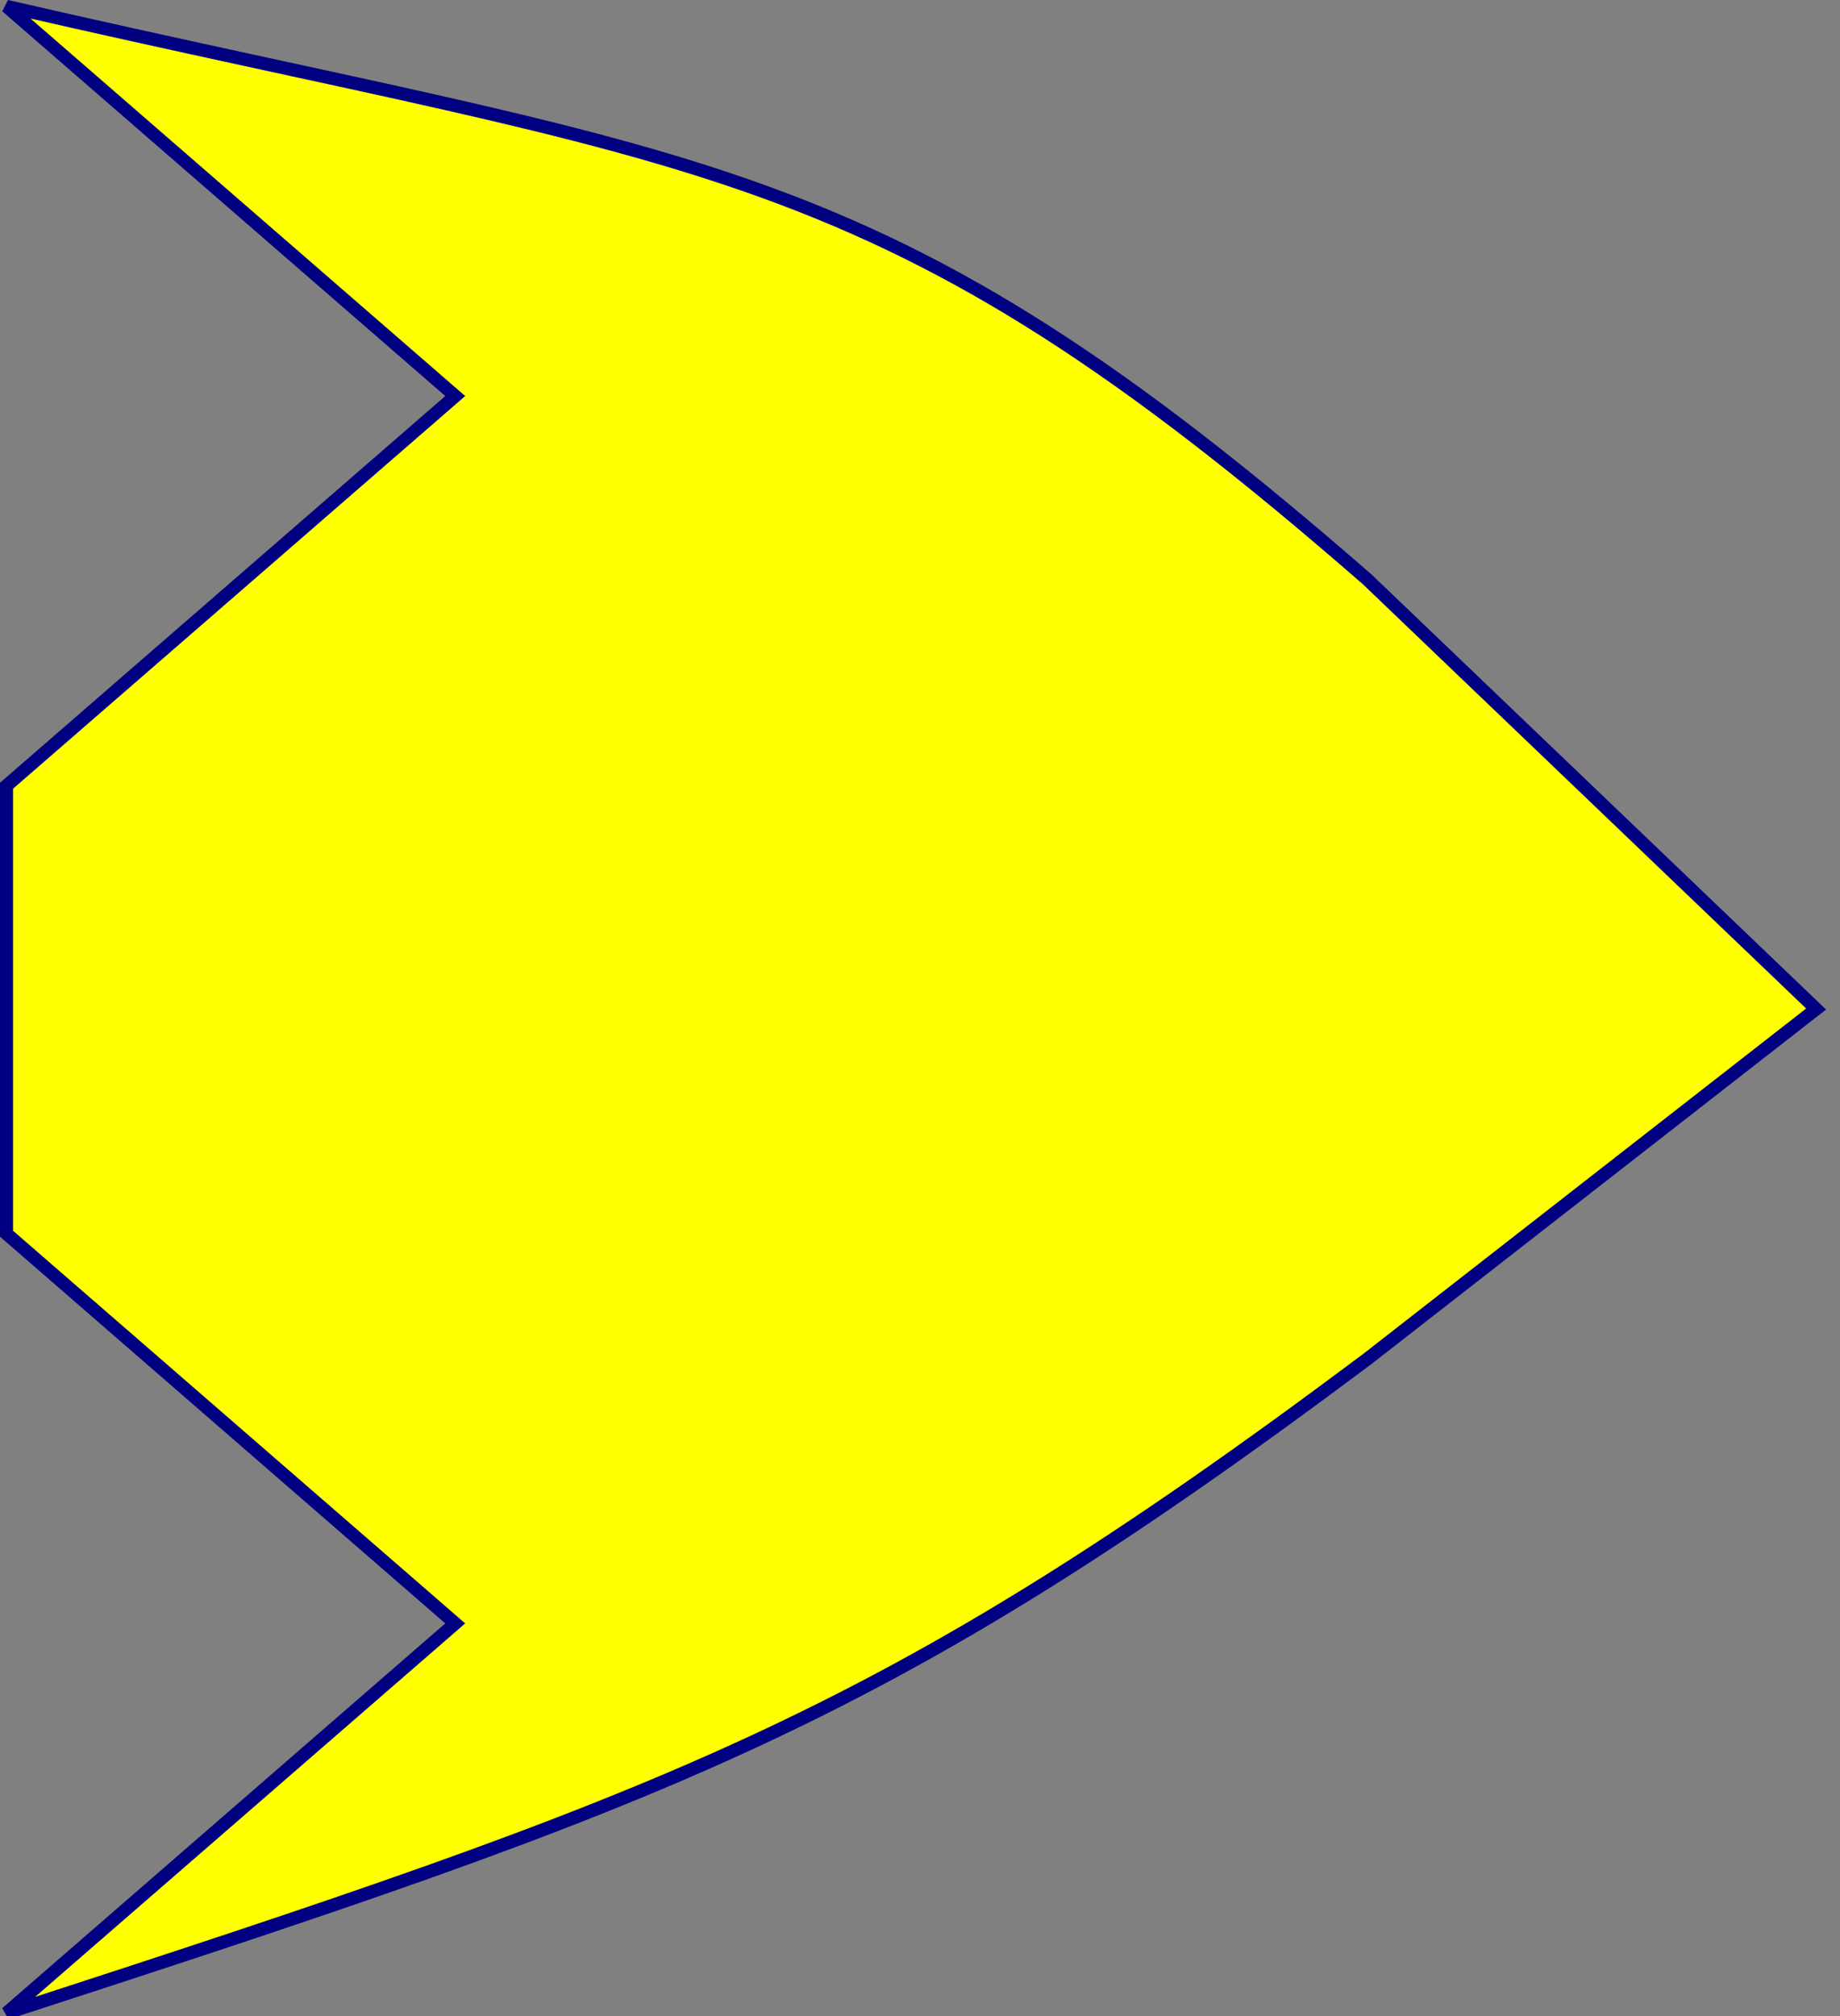 <?xml version="1.0" encoding="UTF-8" standalone="no"?>
<!-- Created with Inkscape (http://www.inkscape.org/) -->

<svg
   xmlns:dc="http://purl.org/dc/elements/1.1/"
   xmlns:cc="http://creativecommons.org/ns#"
   xmlns:rdf="http://www.w3.org/1999/02/22-rdf-syntax-ns#"
   xmlns:svg="http://www.w3.org/2000/svg"
   xmlns="http://www.w3.org/2000/svg"
   xmlns:sodipodi="http://sodipodi.sourceforge.net/DTD/sodipodi-0.dtd"
   xmlns:inkscape="http://www.inkscape.org/namespaces/inkscape"
   width="141.271mm"
   height="154.73mm"
   viewBox="0 0 141.271 154.73"
   version="1.1"
   id="svg8"
   inkscape:version="0.92.1 r15371"
   sodipodi:docname="0-operate.svg">
  <rect x="0" y="0" width="141.271" height="154.73" fill="#808080" stroke="none"/>
  <defs
     id="defs2" />
  <sodipodi:namedview
     id="base"
     pagecolor="#ffffff"
     bordercolor="#666666"
     borderopacity="1.0"
     inkscape:pageopacity="0.0"
     inkscape:pageshadow="2"
     inkscape:zoom="0.68369749"
     inkscape:cx="372.77046"
     inkscape:cy="252.02674"
     inkscape:document-units="mm"
     inkscape:current-layer="layer1"
     showgrid="false"
     fit-margin-top="0"
     fit-margin-left="0"
     fit-margin-right="0"
     fit-margin-bottom="0"
     inkscape:window-width="1680"
     inkscape:window-height="1024"
     inkscape:window-x="0"
     inkscape:window-y="0"
     inkscape:window-maximized="1"
     showguides="true"
     inkscape:guide-bbox="true">
    <sodipodi:guide
       position="104.821,154.243"
       orientation="1,0"
       id="guide5764"
       inkscape:locked="false" />
    <sodipodi:guide
       position="0.5,154.243"
       orientation="0,1"
       id="guide5766"
       inkscape:locked="false" />
    <sodipodi:guide
       position="150.697,77.413"
       orientation="0,1"
       id="guide5783"
       inkscape:locked="false" />
    <sodipodi:guide
       position="139.217,80.462"
       orientation="1,0"
       id="guide5785"
       inkscape:locked="false" />
  </sodipodi:namedview>
  <g
     inkscape:label="Calque 1"
     inkscape:groupmode="layer"
     id="layer1"
     transform="translate(-32.006,-62.168)">
    <path
       style="opacity:1;fill:#ffff00;fill-opacity:1;stroke:#000080;stroke-width:3.78;stroke-miterlimit:4;stroke-dasharray:none;stroke-dashoffset:0;stroke-opacity:1"
       d="M 396.176,393.604 526.176,292.273 396.176,167.891 C 253.336,43.325 205.51,48.731 1.891,1.891 L 131.891,114.746 1.891,227.604 V 357.344 L 131.891,470.201 1.891,583.059 C 193.425,520.776 254.924,499.368 396.176,393.604 Z"
       transform="matrix(0.265,0,0,0.265,32.006,62.155)"
       id="rect10"
       inkscape:connector-curvature="0"
       sodipodi:nodetypes="cccccccccc" />
    <circle
       style="opacity:1;fill:none;fill-opacity:1;stroke:none;stroke-width:1;stroke-miterlimit:4;stroke-dasharray:none;stroke-dashoffset:0;stroke-opacity:1"
       id="block-out-signal"
       cx="171.277"
       cy="139.646"
       r="2" />
    <circle
       style="opacity:1;fill:none;fill-opacity:1;stroke:none;stroke-width:1;stroke-miterlimit:4;stroke-dasharray:none;stroke-dashoffset:0;stroke-opacity:1"
       id="block-in-signal-a"
       cx="66.616"
       cy="92.513"
       r="2" />
    <circle
       style="opacity:1;fill:none;fill-opacity:1;stroke:none;stroke-width:1;stroke-miterlimit:4;stroke-dasharray:none;stroke-dashoffset:0;stroke-opacity:1"
       id="block-in-signal-b"
       cx="66.835"
       cy="186.535"
       r="2" />
  </g>
</svg>
